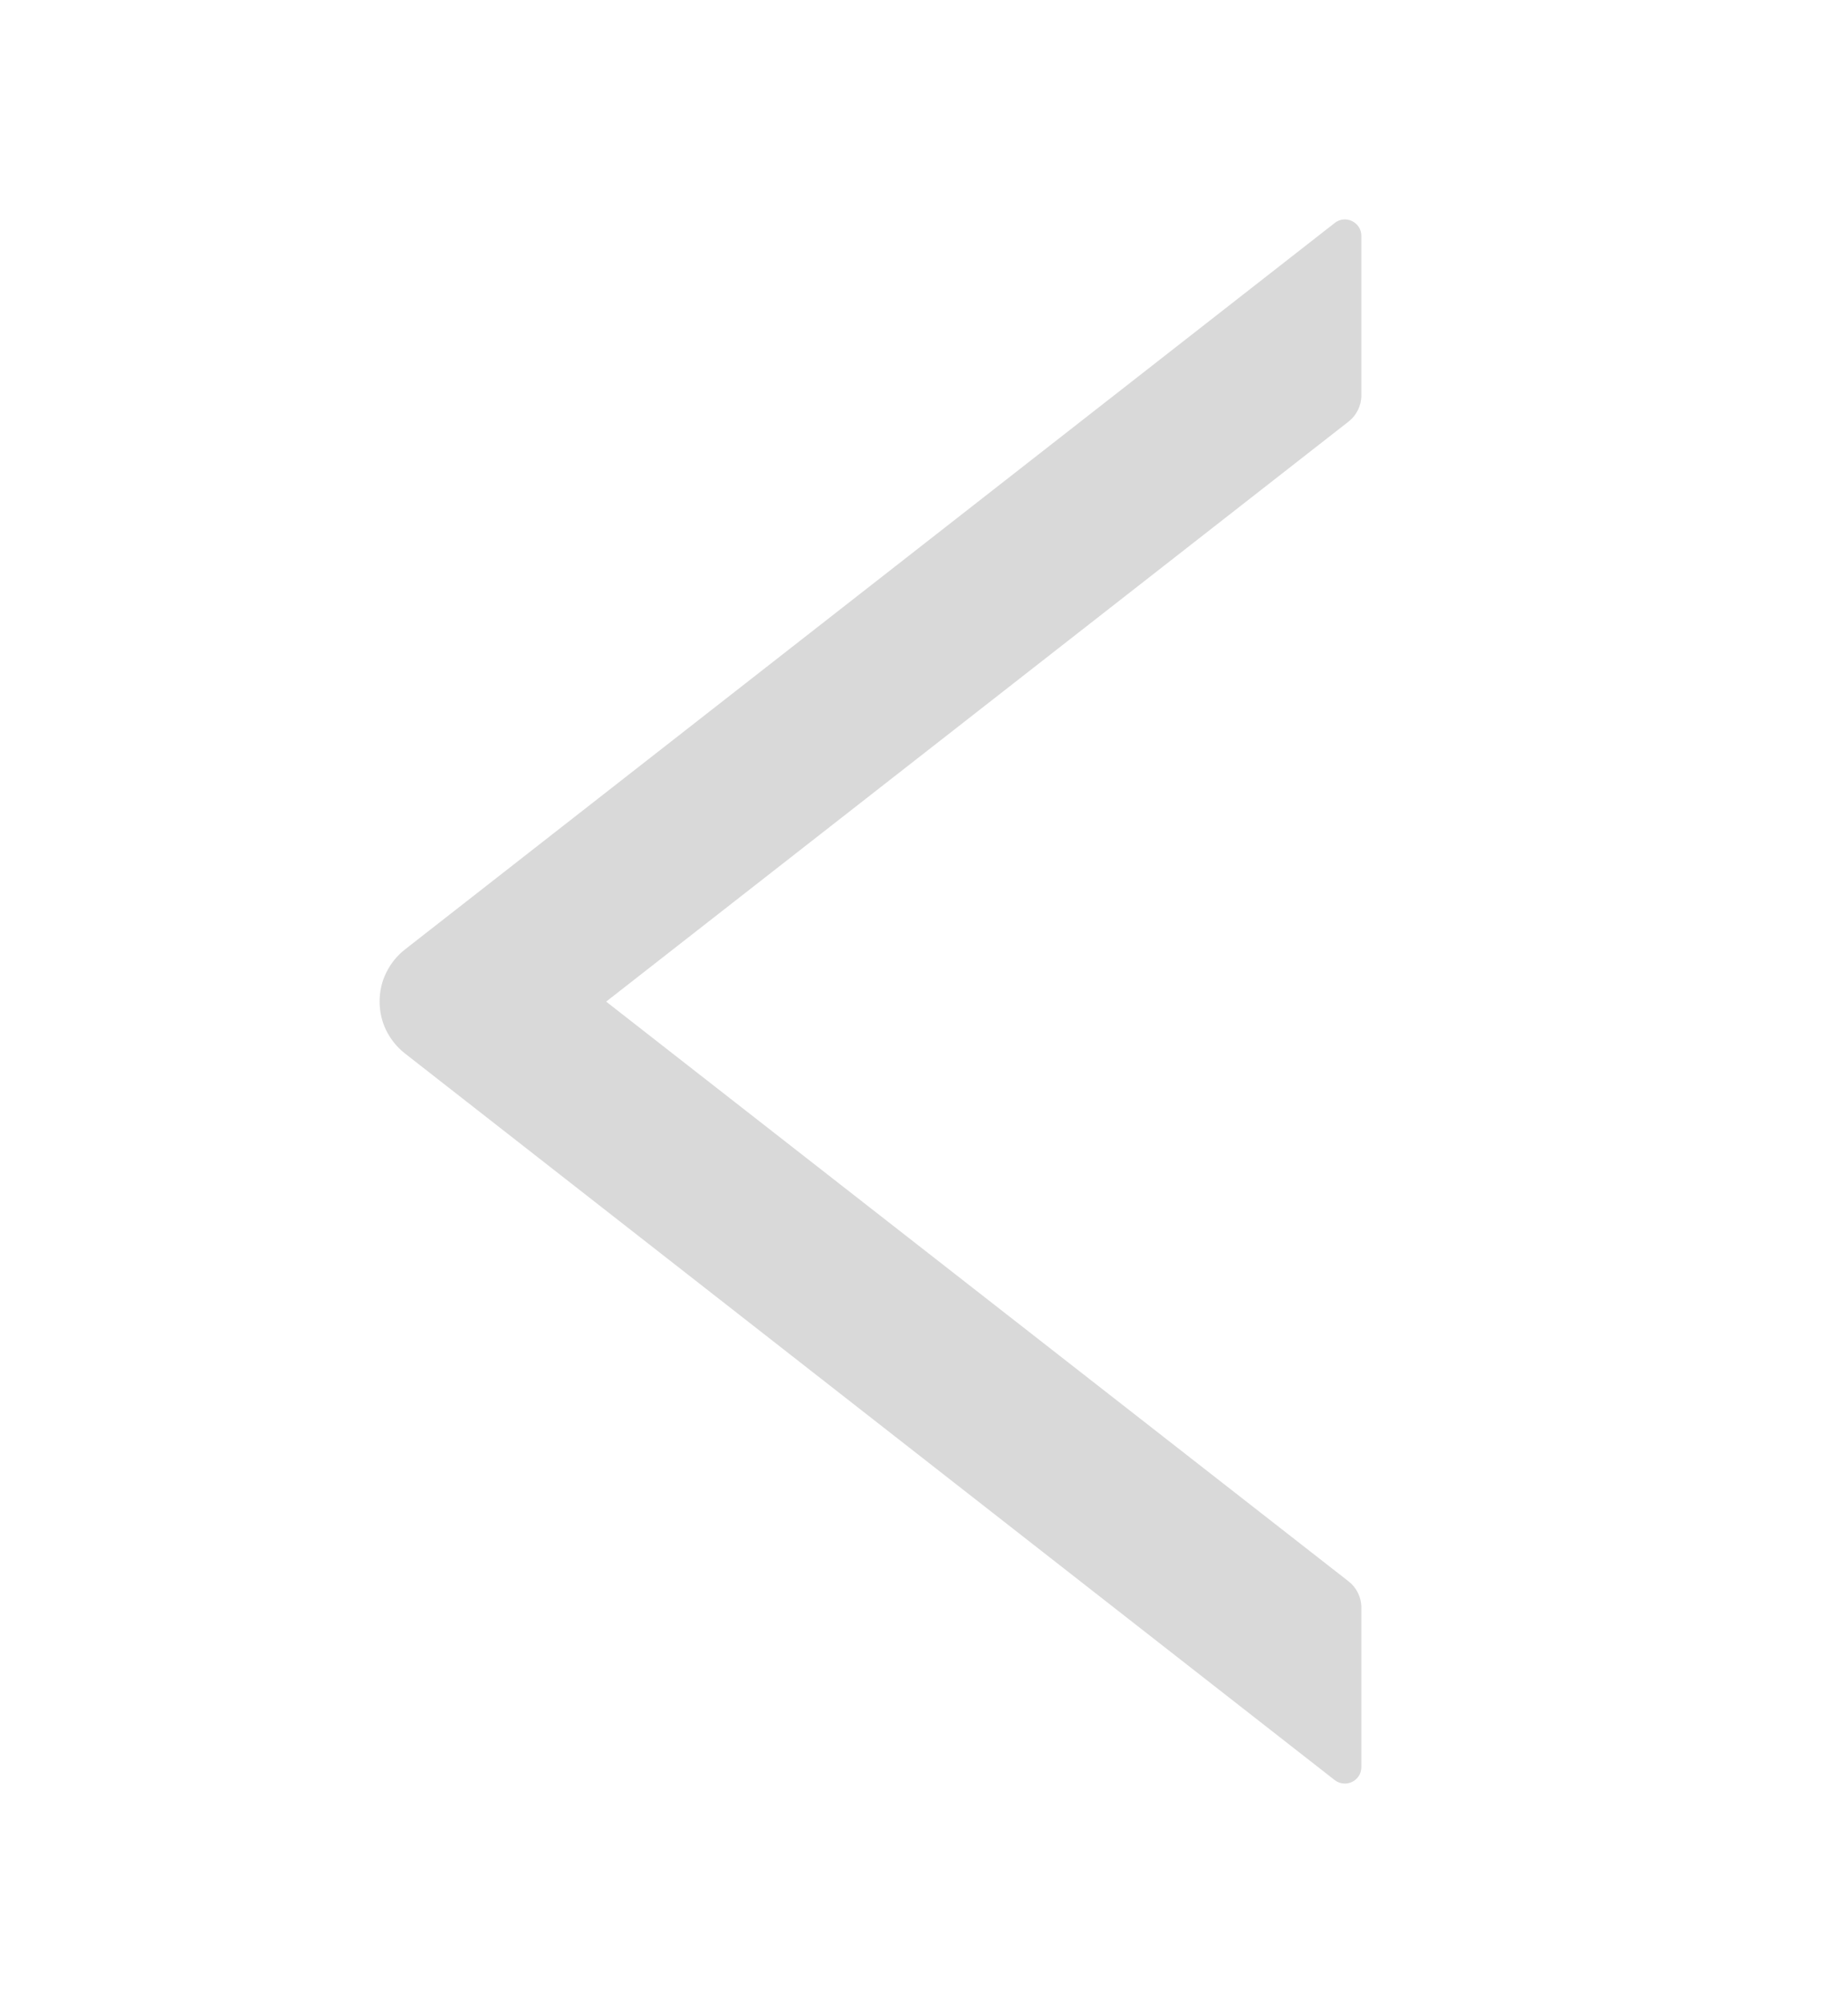 <svg width="12" height="13" viewBox="0 0 12 13" fill="none" xmlns="http://www.w3.org/2000/svg">
<path d="M8.84 2.566V1.531C8.84 1.441 8.736 1.392 8.667 1.447L2.629 6.162C2.578 6.202 2.537 6.253 2.508 6.312C2.479 6.37 2.465 6.434 2.465 6.499C2.465 6.564 2.479 6.628 2.508 6.687C2.537 6.745 2.578 6.796 2.629 6.836L8.667 11.552C8.738 11.606 8.84 11.557 8.84 11.467V10.432C8.84 10.366 8.809 10.303 8.758 10.263L3.936 6.5L8.758 2.735C8.809 2.695 8.84 2.632 8.84 2.566V2.566Z" fill="#D9D9D9"/>
</svg>
